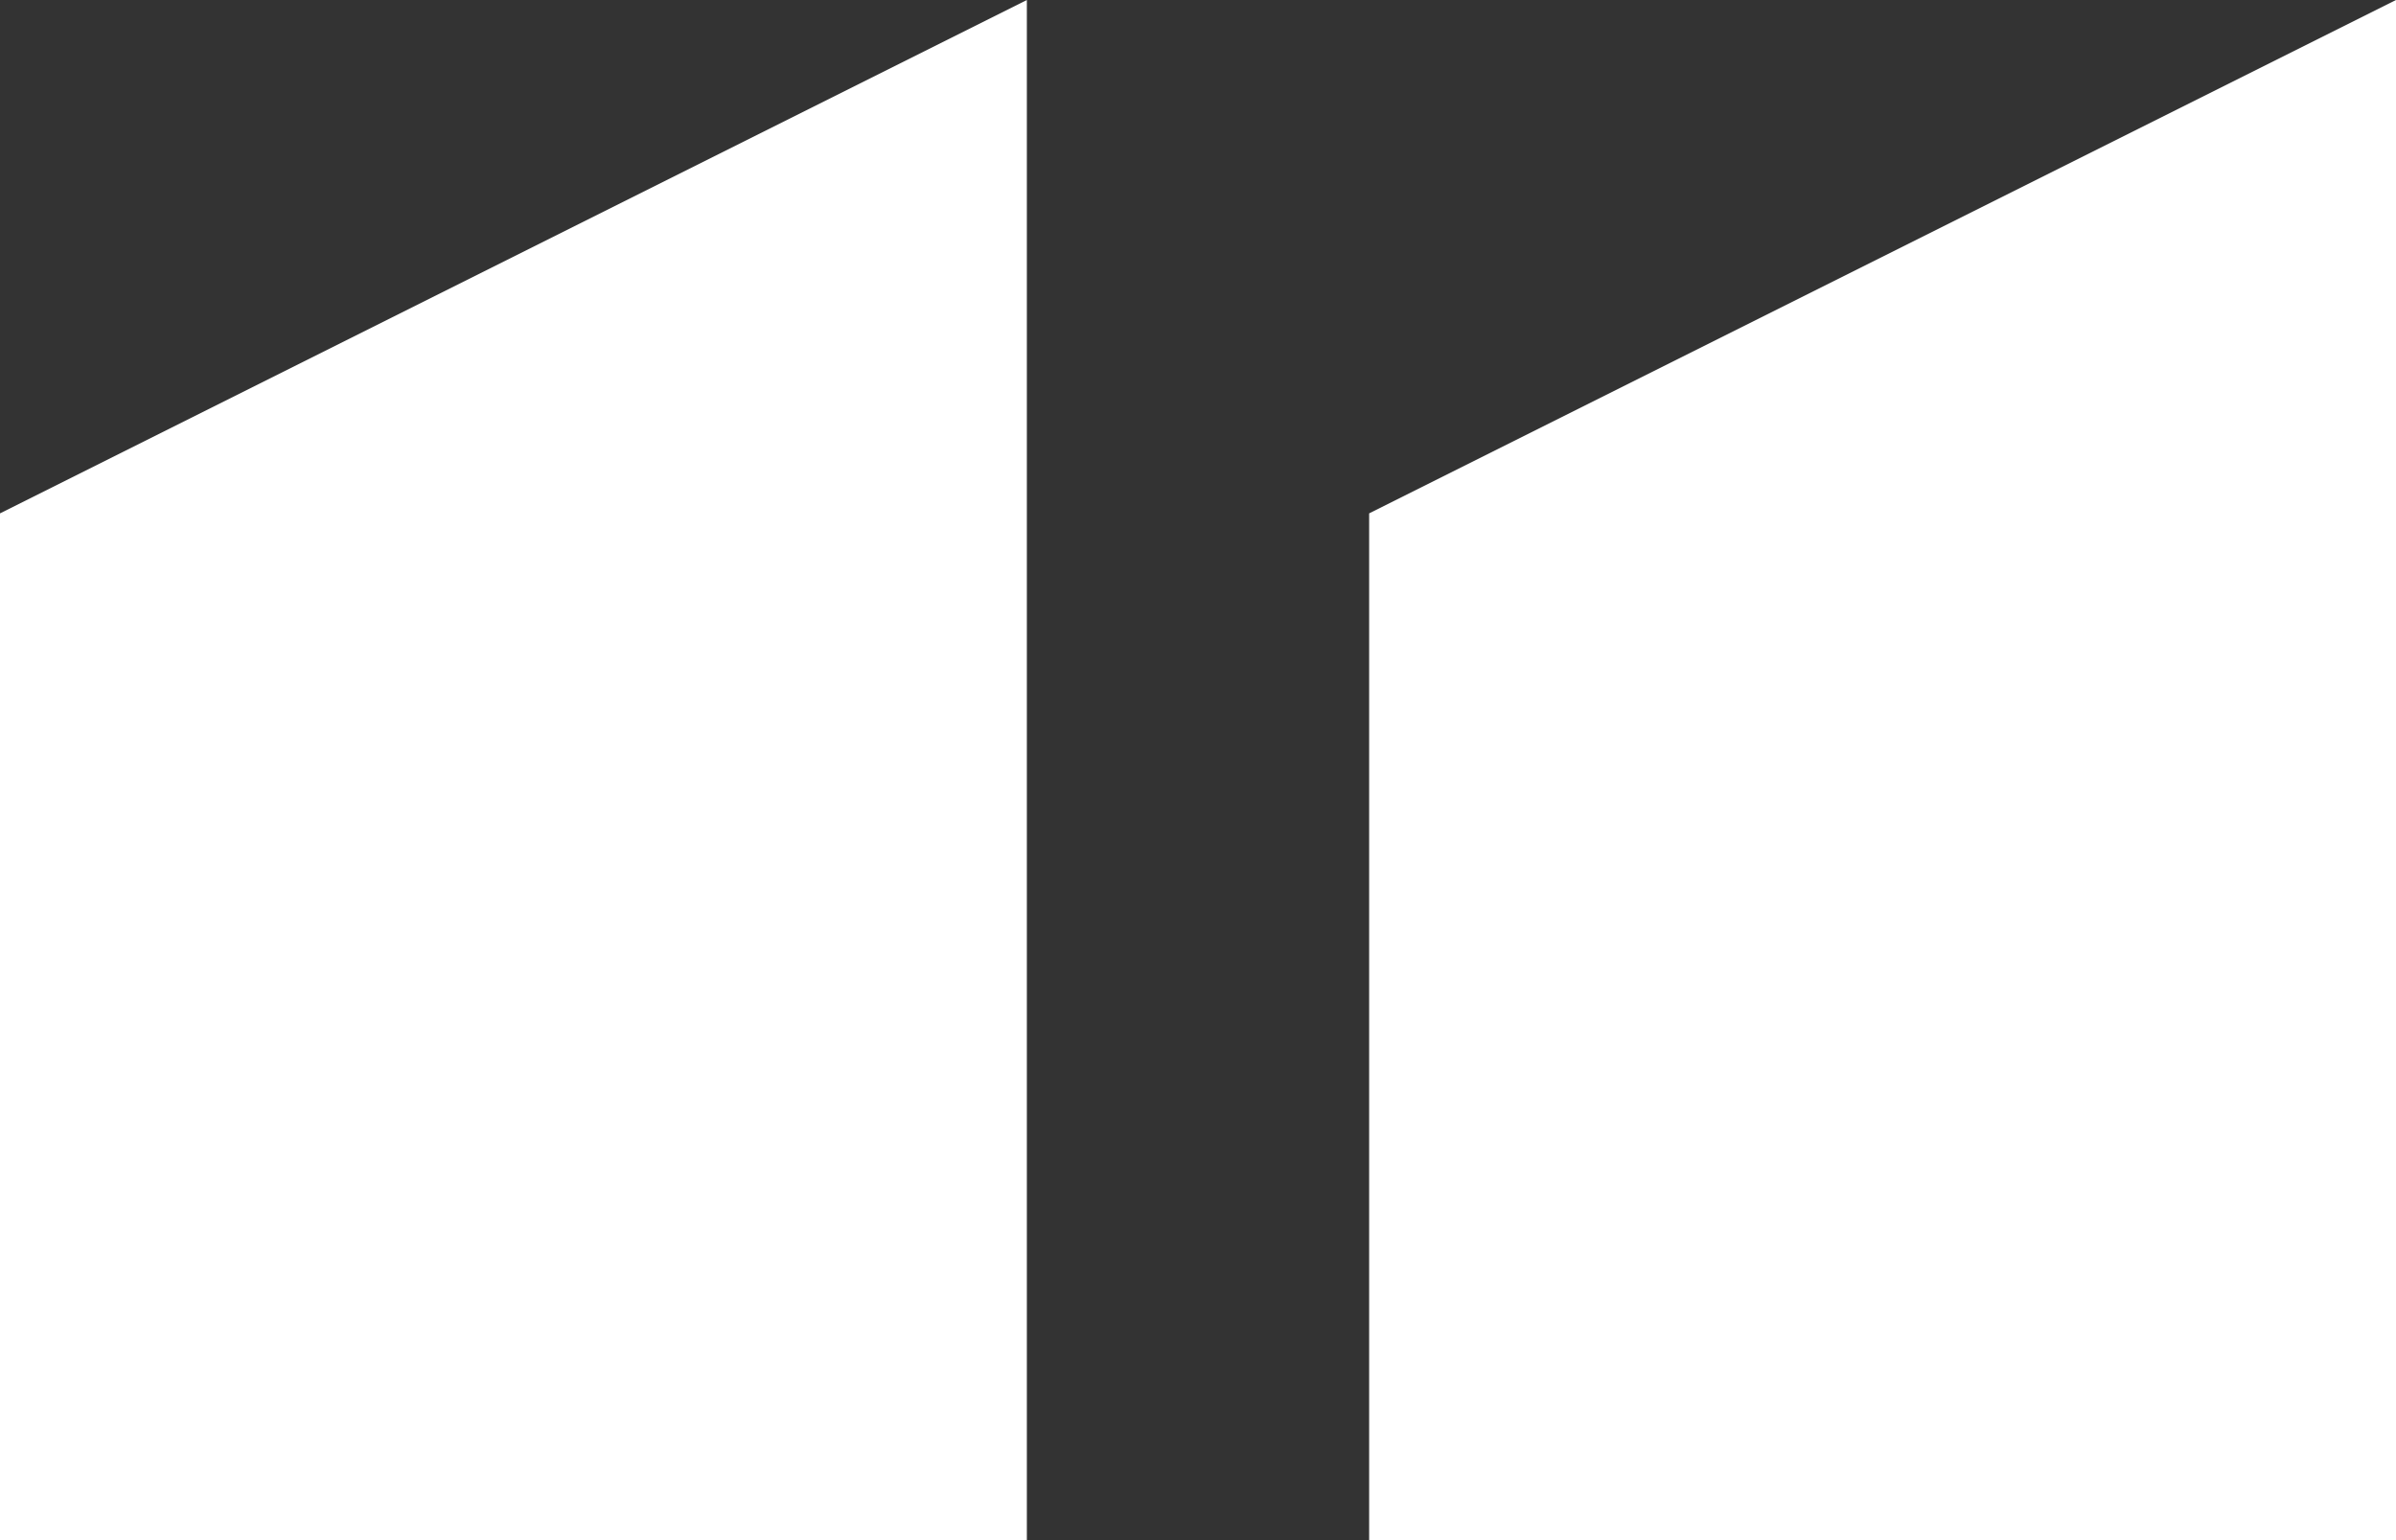 <svg xmlns="http://www.w3.org/2000/svg" width="70" height="45" viewBox="0 0 70 45">
  <rect x="0" y="0" width="70" height="45" fill="#333333" stroke="none"/>
  <g id="Group_14" data-name="Group 14" transform="translate(-200 -1251)">
    <path id="Path_24" data-name="Path 24" d="M0,0,30-15V30H0Z" transform="translate(200 1266)" fill="#fff"/>
    <path id="Path_25" data-name="Path 25" d="M0,0,30-15V30H0Z" transform="translate(240 1266)" fill="#fff"/>
  </g>
</svg>

